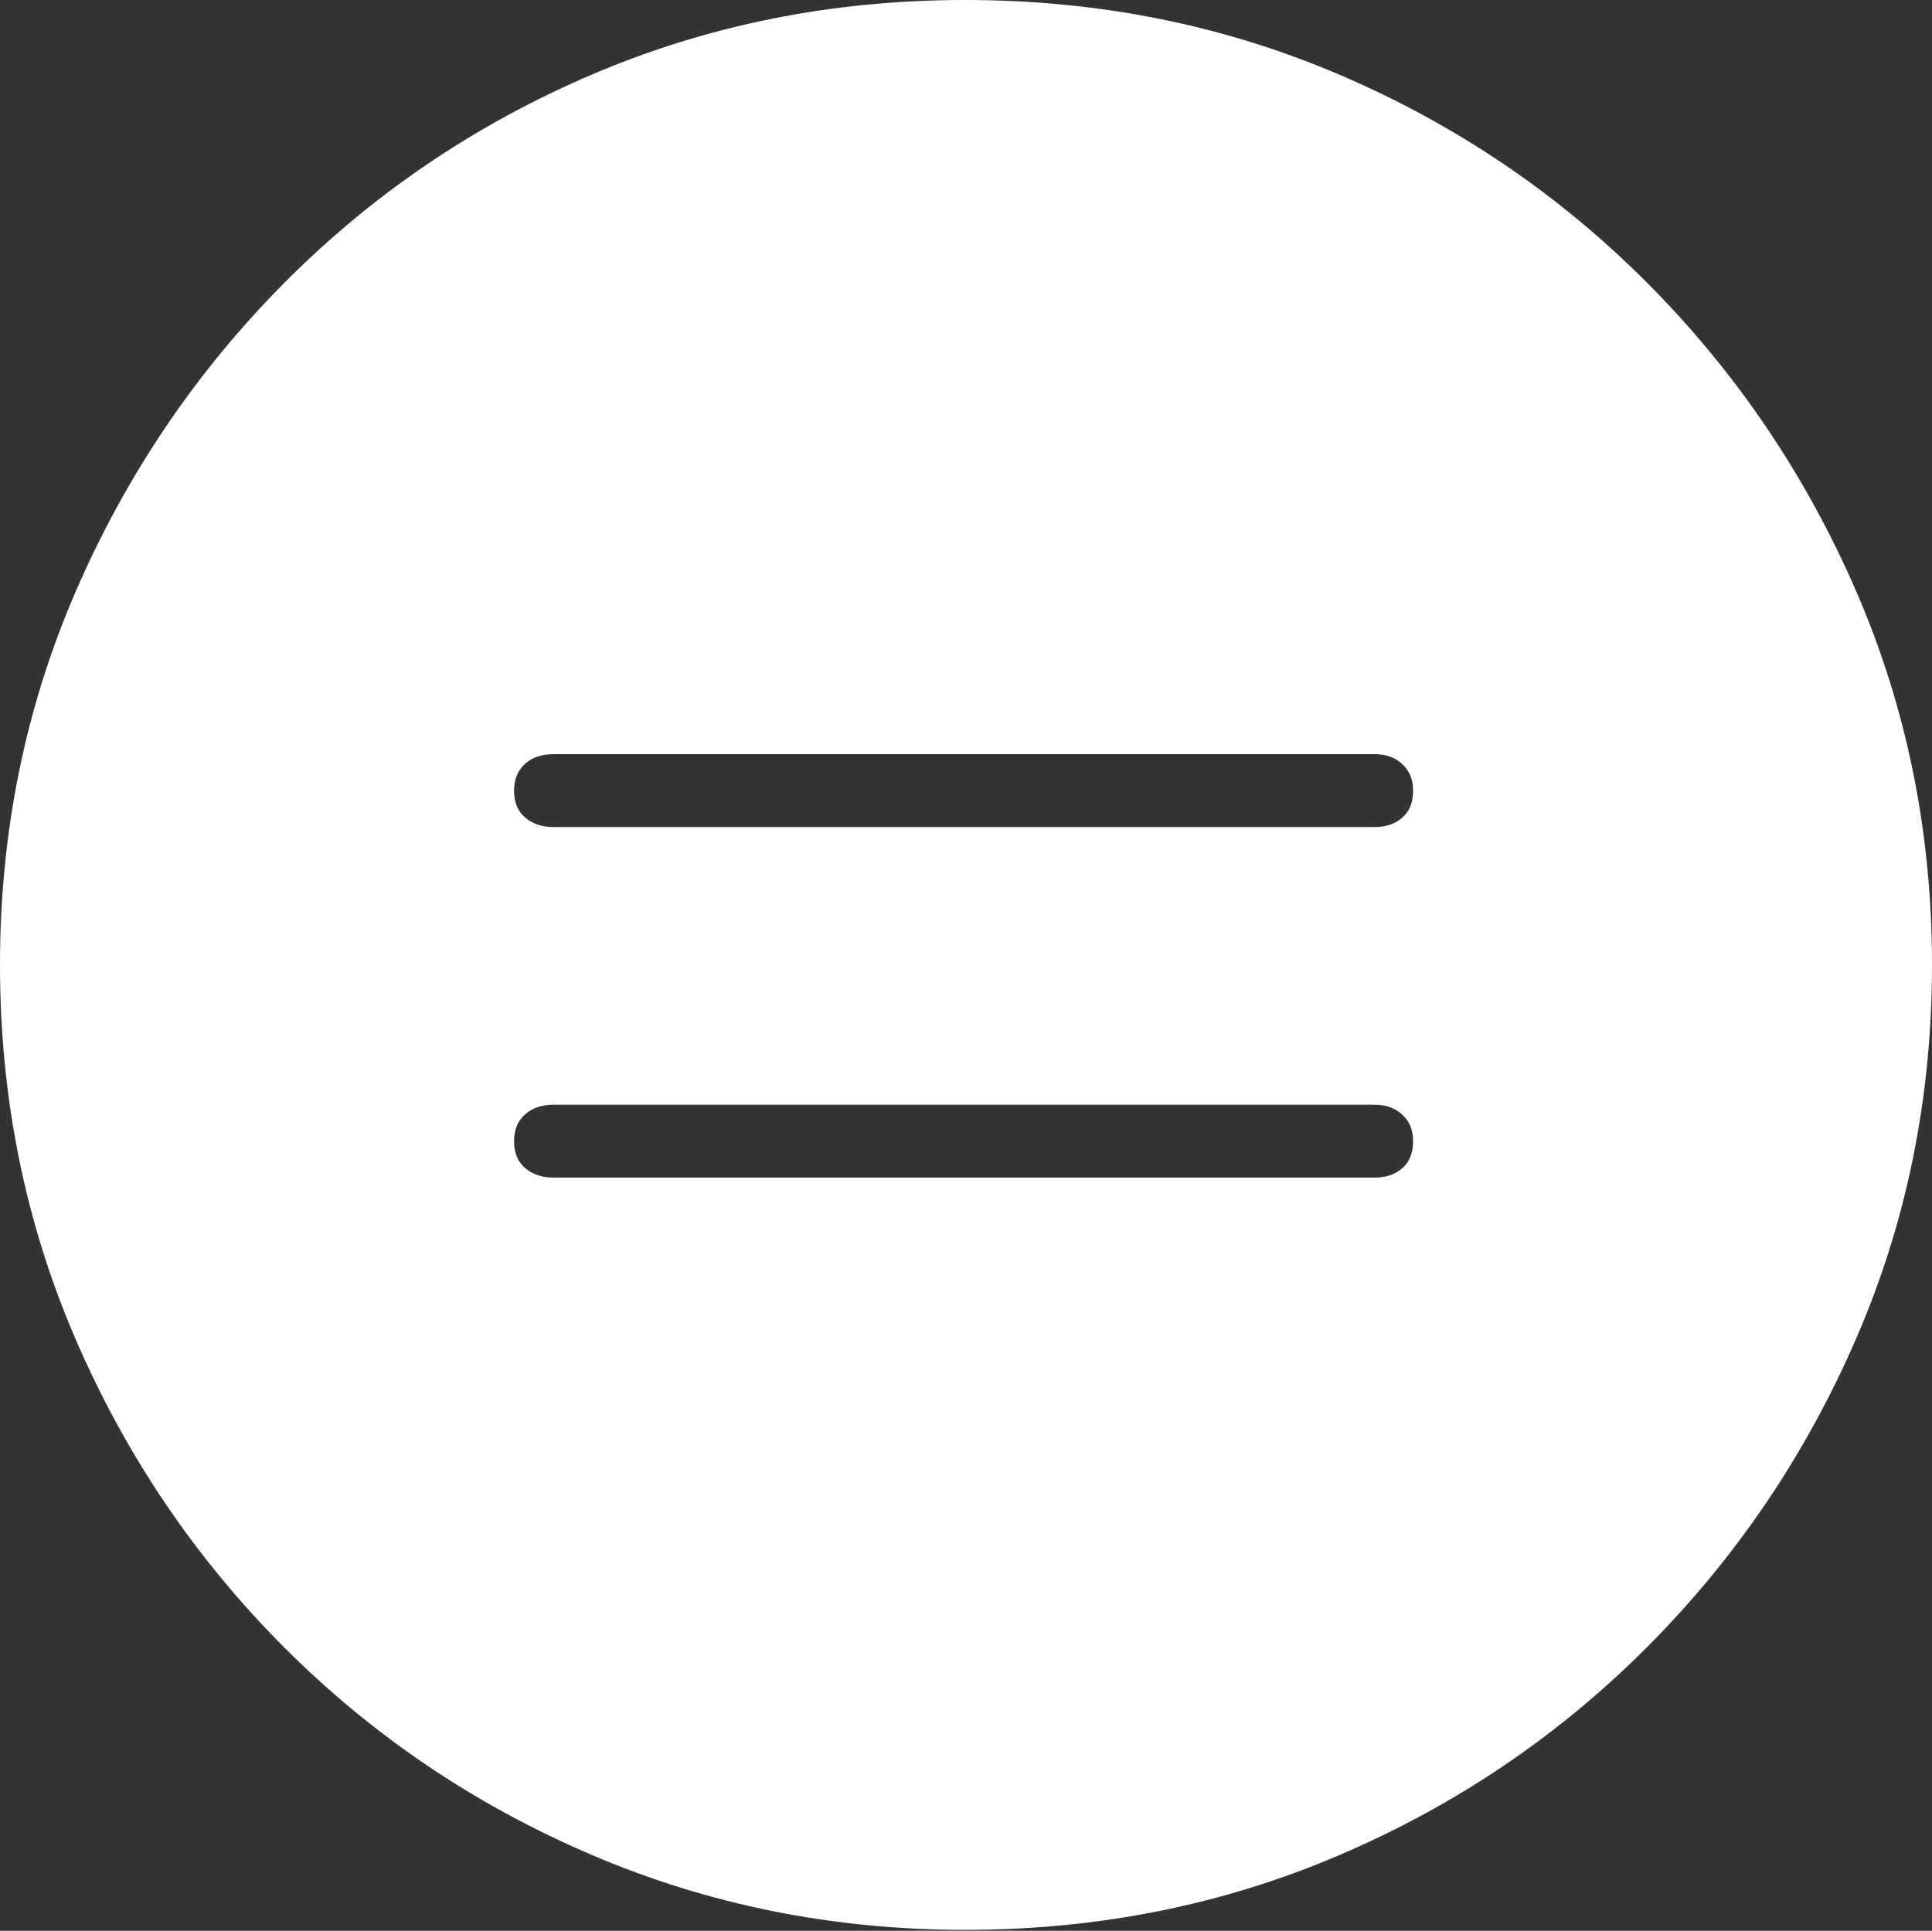 <?xml version="1.0" encoding="UTF-8"?>
<!--Generator: Apple Native CoreSVG 175-->
<!DOCTYPE svg
PUBLIC "-//W3C//DTD SVG 1.1//EN"
       "http://www.w3.org/Graphics/SVG/1.1/DTD/svg11.dtd">
<svg version="1.1" xmlns="http://www.w3.org/2000/svg" xmlns:xlink="http://www.w3.org/1999/xlink" width="19.16" height="19.15">
 <rect width="100%" height="100%" fill="#333333" stroke="none"/>
 <g>
  <rect height="19.15" opacity="0" width="19.16" x="0" y="0"/>
  <path d="M9.57 19.141Q11.553 19.141 13.286 18.398Q15.02 17.656 16.338 16.333Q17.656 15.01 18.408 13.276Q19.16 11.543 19.16 9.57Q19.16 7.598 18.408 5.864Q17.656 4.131 16.338 2.808Q15.02 1.484 13.286 0.742Q11.553 0 9.57 0Q7.598 0 5.864 0.742Q4.131 1.484 2.817 2.808Q1.504 4.131 0.752 5.864Q0 7.598 0 9.57Q0 11.543 0.747 13.276Q1.494 15.01 2.812 16.333Q4.131 17.656 5.869 18.398Q7.607 19.141 9.57 19.141ZM5.488 11.68Q5.322 11.68 5.21 11.587Q5.098 11.494 5.098 11.318Q5.098 11.152 5.205 11.055Q5.312 10.957 5.488 10.957L13.633 10.957Q13.799 10.957 13.906 11.055Q14.014 11.152 14.014 11.318Q14.014 11.494 13.906 11.587Q13.799 11.68 13.633 11.68ZM5.488 8.203Q5.322 8.203 5.21 8.11Q5.098 8.018 5.098 7.842Q5.098 7.676 5.205 7.578Q5.312 7.48 5.488 7.48L13.633 7.48Q13.799 7.48 13.906 7.578Q14.014 7.676 14.014 7.842Q14.014 8.018 13.906 8.11Q13.799 8.203 13.633 8.203Z" fill="#ffffff"/>
 </g>
</svg>
